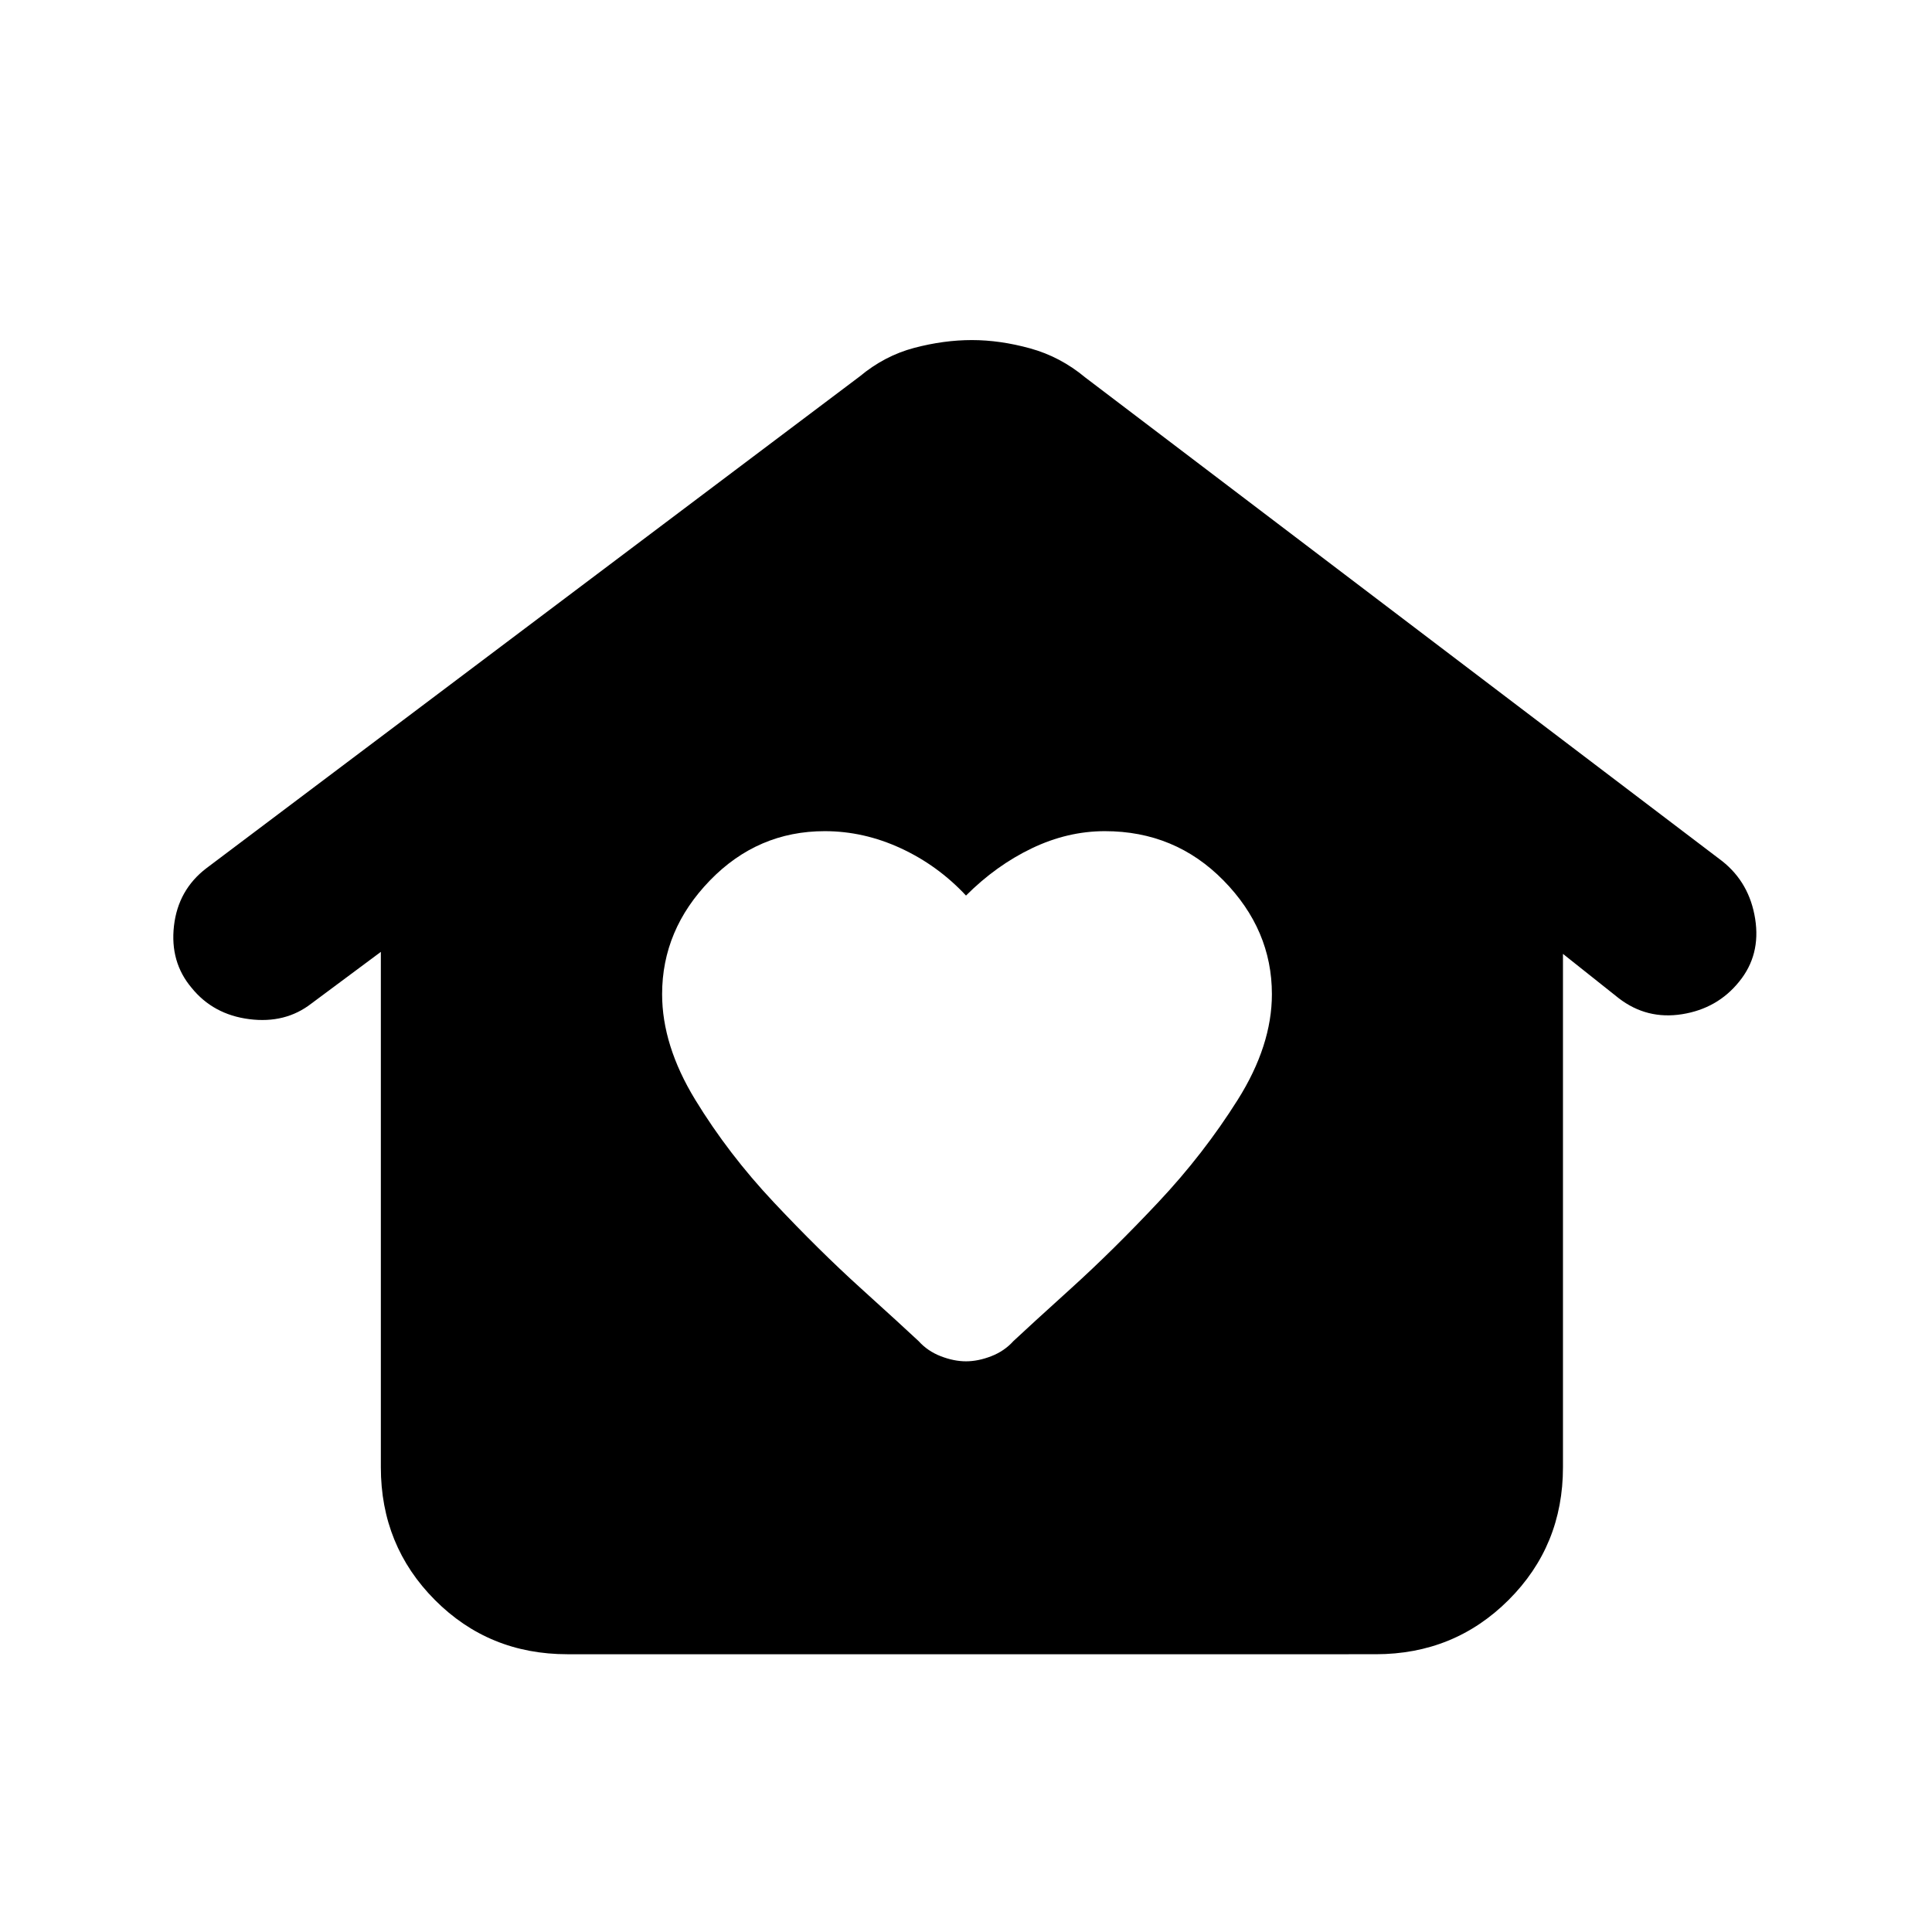 <svg xmlns="http://www.w3.org/2000/svg" height="20" viewBox="0 -960 960 960" width="20"><path d="M480-283.57q6 0 12.53-2.53 6.54-2.53 11.04-7.53 8-7.5 28.71-26.25 20.72-18.75 43.25-42.72 22.54-23.97 39.5-50.93Q632-440.5 632-466q0-32-24.04-56.5Q583.91-547 549-547q-18.5 0-36.25 8.5T480-515q-14-15-32.4-23.5t-37.79-8.5q-33.31 0-57.06 24.5T329-466q0 25.5 16.47 52.47 16.46 26.96 39 50.93 22.53 23.97 43.25 42.72 20.71 18.75 28.71 26.25 4.5 5 11.04 7.53 6.53 2.53 12.53 2.53ZM281.96-138.02q-39.03 0-65.87-26.97-26.85-26.97-26.85-65.93v-256.1l-34.51 25.67q-12.95 10.05-30.87 7.76-17.93-2.28-28.69-15.61-10.76-12.76-8.73-30.68 2.04-17.92 16.07-28.67l324.66-244.39q12.39-10.32 27.1-14.2 14.71-3.88 28.66-3.88 13.96 0 28.95 4.13 14.99 4.13 27.38 14.45l316.57 240.39q13.5 10.75 16.31 28.67 2.82 17.92-7.94 31.13-10.76 13.38-28.34 16.2-17.57 2.81-31.53-7.95l-27.7-22.02v255.1q0 38.96-27.01 65.93-27.01 26.97-66.03 26.97H281.96Z"/></svg>